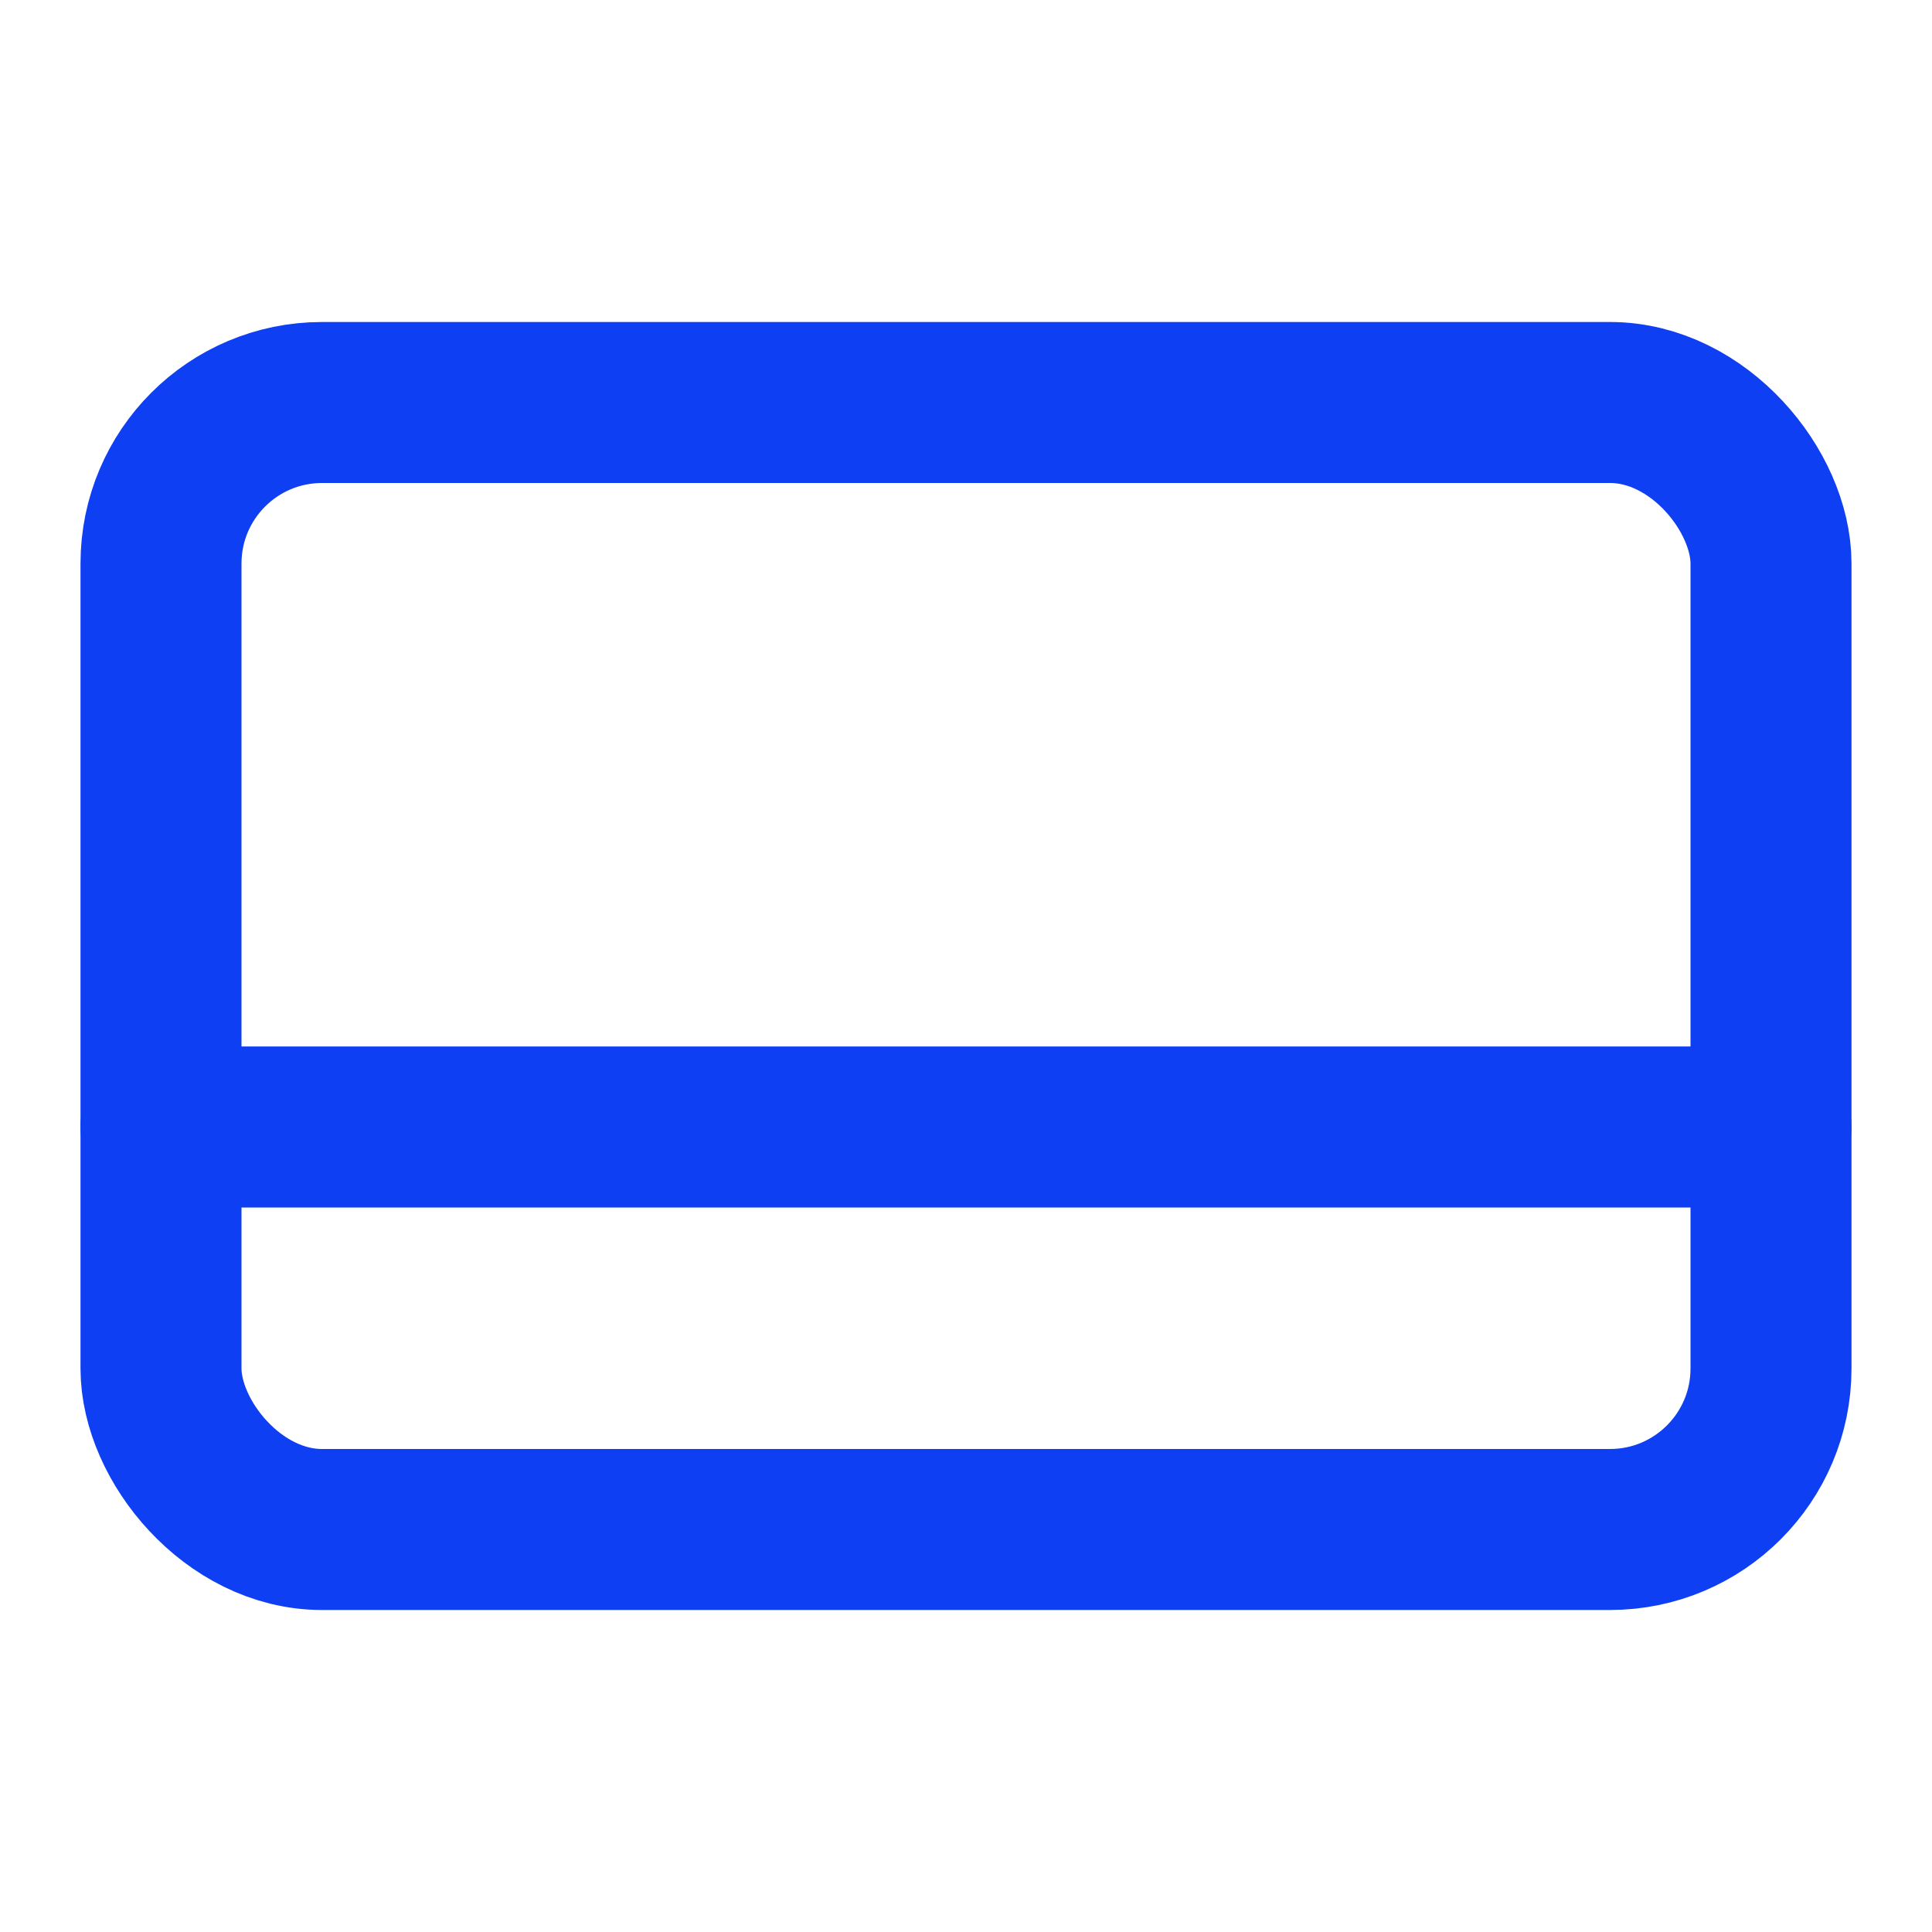 <svg xmlns="http://www.w3.org/2000/svg" width="24" height="24" viewBox="0 0 24 24">
  <g fill="none" fill-rule="evenodd" stroke="#0E3FF2" stroke-width="2">
    <rect width="20" height="14" x="2" y="5" rx="2"/>
    <path stroke-linecap="round" d="M2,14 L22,14"/>
  </g>
</svg>

